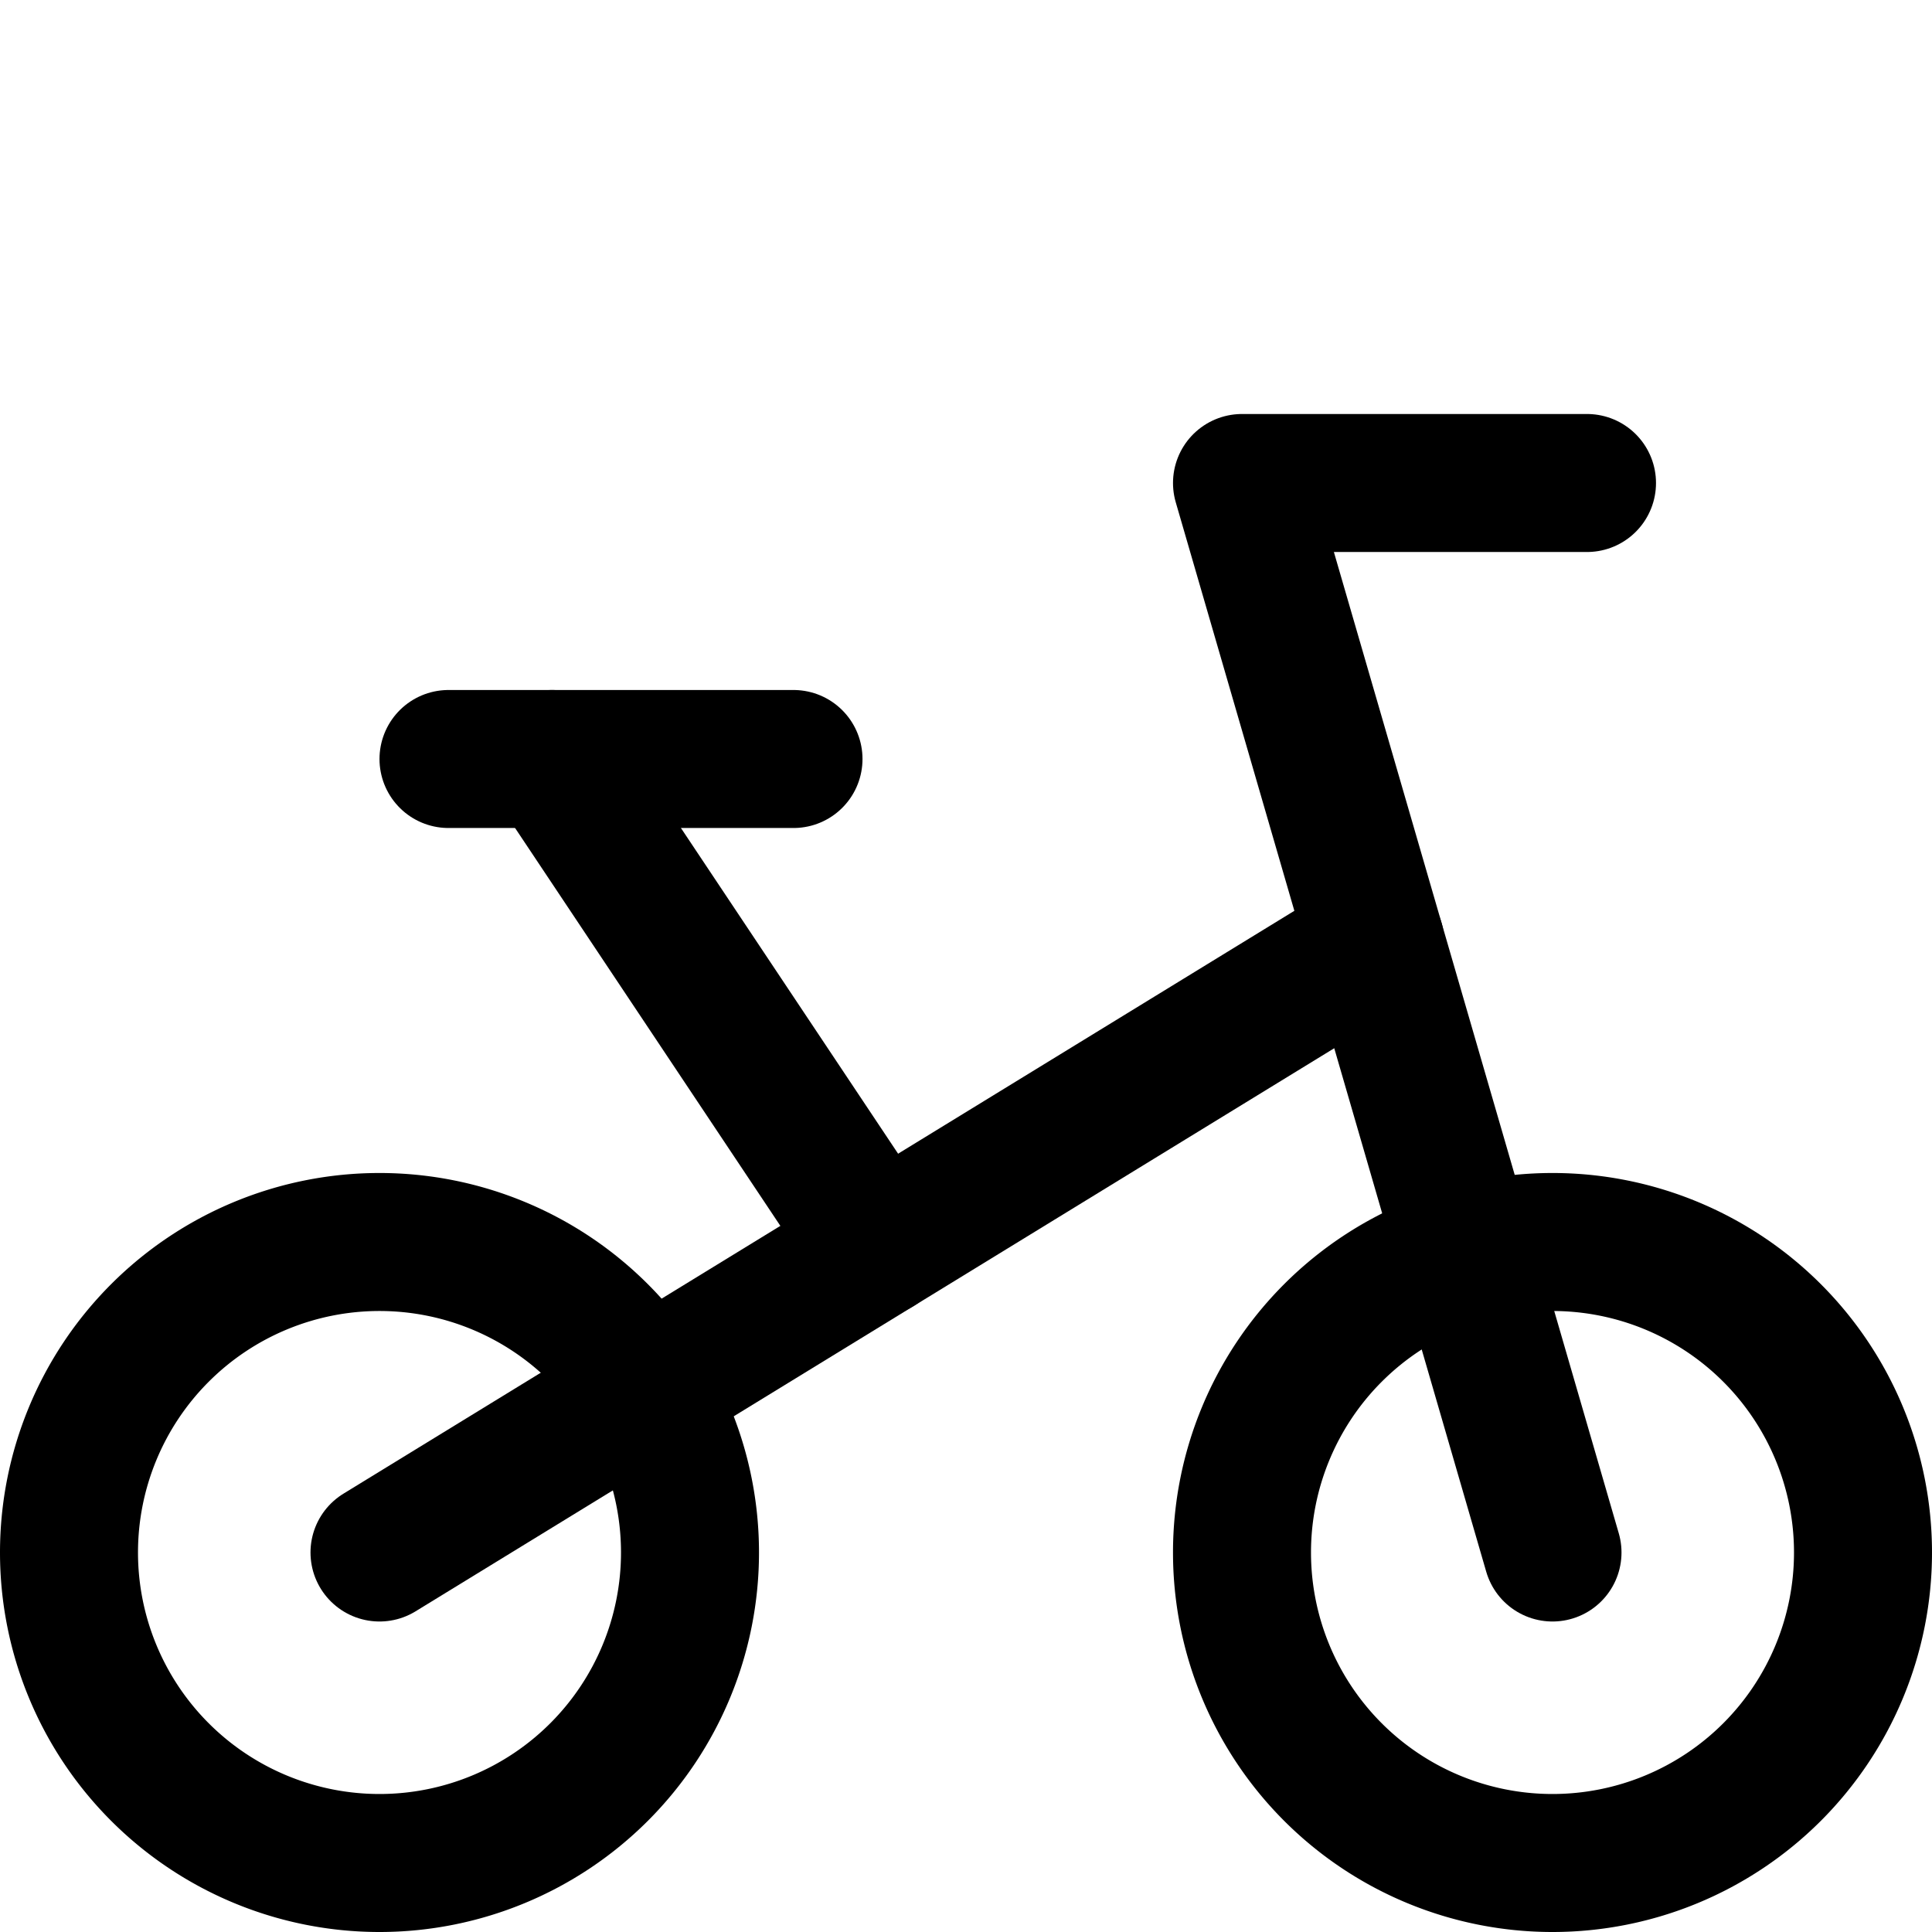 <svg xmlns="http://www.w3.org/2000/svg" fill="none" viewBox="0 0 14 14"><g id="bicycle-bike"><path id="Vector 4519" stroke="#000000" stroke-linecap="round" stroke-linejoin="round" d="M6.359 9.038 4 5.5" stroke-width="1"></path><path id="Vector 4520" stroke="#000000" stroke-linecap="round" stroke-linejoin="round" d="M3.25 5.5h2.5" stroke-width="1"></path><path id="Vector 4517" stroke="#000000" stroke-linecap="round" stroke-linejoin="round" d="M11.25 11.25 9 3.5h2.5" stroke-width="1"></path><path id="Vector 4518" stroke="#000000" stroke-linecap="round" stroke-linejoin="round" d="m2.75 11.25 7.216 -4.423" stroke-width="1"></path><path id="Ellipse 1721" stroke="#000000" stroke-linecap="round" stroke-linejoin="round" d="M9 11.25a2.25 2.25 0 1 0 4.5 0 2.25 2.25 0 1 0 -4.5 0" stroke-width="1"></path><path id="Ellipse 1722" stroke="#000000" stroke-linecap="round" stroke-linejoin="round" d="M0.5 11.25a2.25 2.25 0 1 0 4.5 0 2.25 2.25 0 1 0 -4.5 0" stroke-width="1"></path></g></svg>